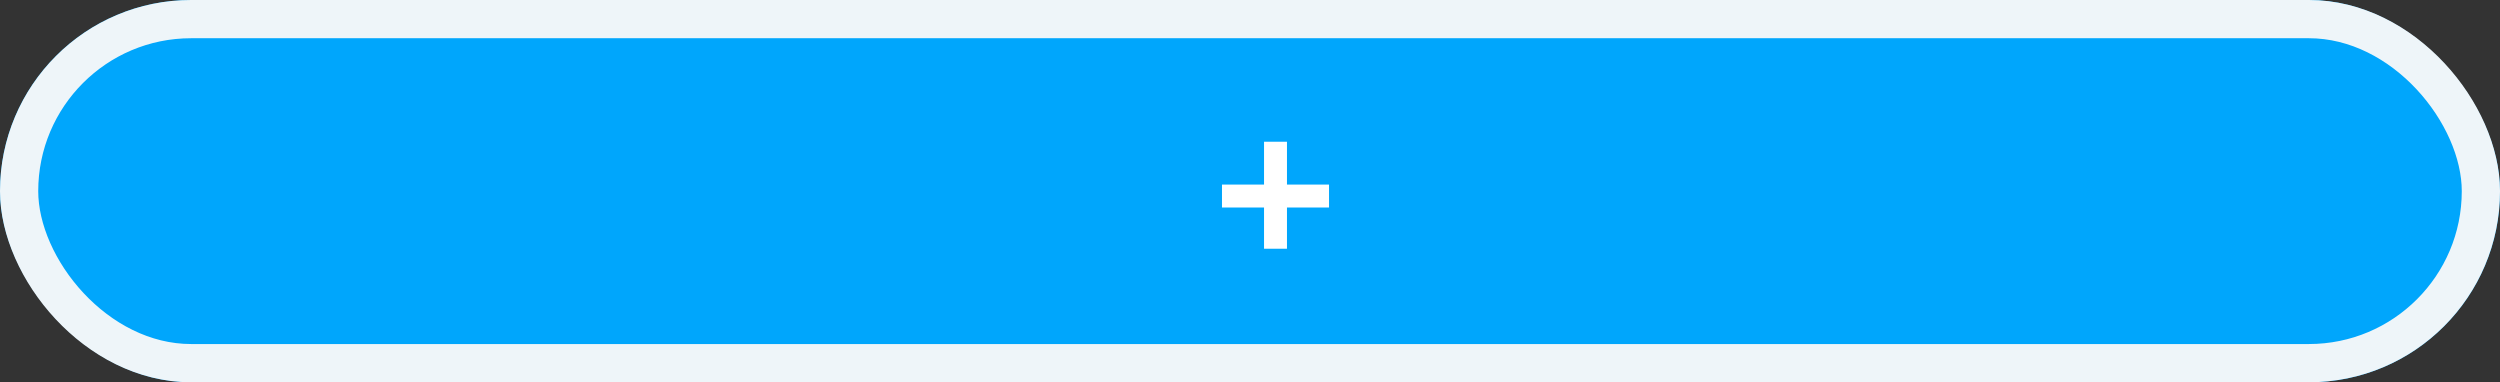 <svg xmlns="http://www.w3.org/2000/svg" width="327" height="50" viewBox="0 0 327 50">
  <rect x="0" y="0" width="327" height="50" fill="#333333" stroke="none"/>
  <g id="Grupo_3328" data-name="Grupo 3328" transform="translate(-933.948 -1986)">
    <g id="Grupo_474" data-name="Grupo 474" transform="translate(933.948 1986)">
      <g id="Rectángulo_70" data-name="Rectángulo 70" fill="#00a6fc" stroke="#eef5f9" stroke-width="5">
        <rect width="327" height="50" rx="25" stroke="none"/>
        <rect x="2.5" y="2.5" width="322" height="45" rx="22.5" fill="none"/>
      </g>
      <path id="Trazado_5549" data-name="Trazado 5549" d="M3488.341,133.5h14" transform="translate(-3328.505 -107.858)" fill="none" stroke="#fff" stroke-width="3"/>
      <path id="Trazado_5550" data-name="Trazado 5550" d="M0,0H14" transform="translate(166.836 18.538) rotate(90)" fill="none" stroke="#fff" stroke-width="3"/>
    </g>
  </g>
</svg>
